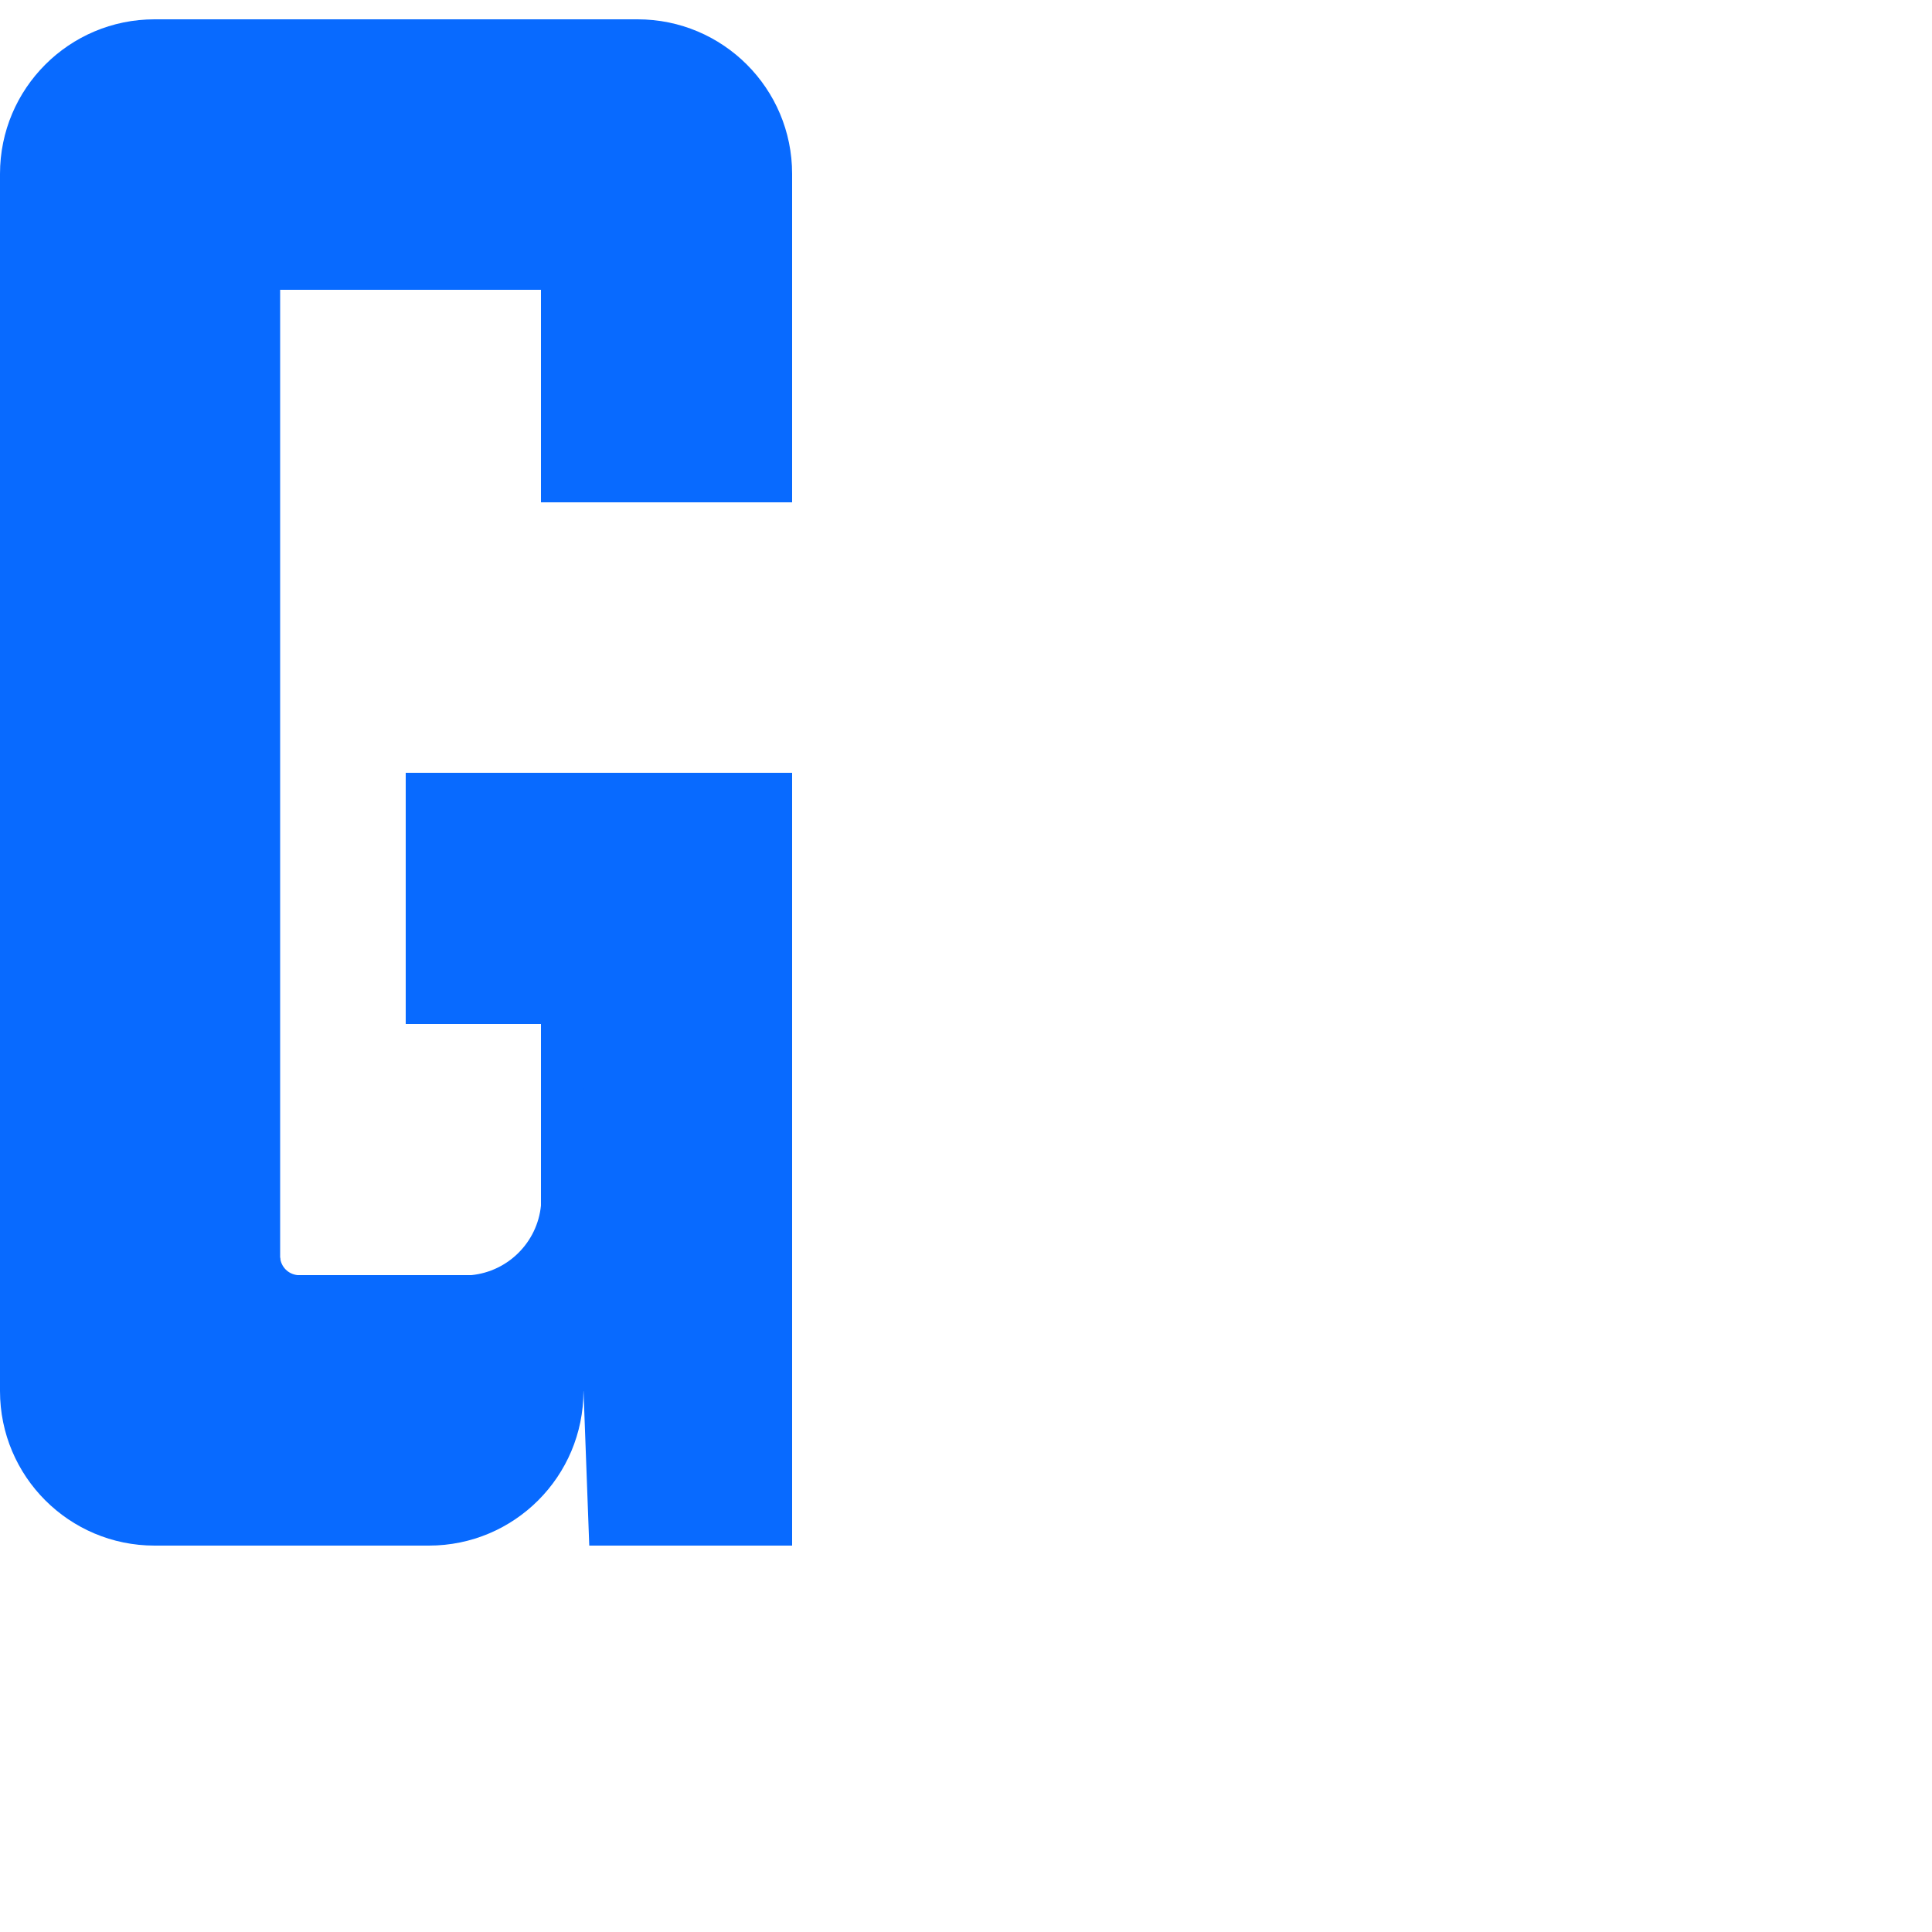 <?xml version="1.0" encoding="utf-8"?>
<!-- Generator: Adobe Illustrator 22.0.1, SVG Export Plug-In . SVG Version: 6.00 Build 0)  -->
<svg version="1.1" xmlns="http://www.w3.org/2000/svg" xmlns:xlink="http://www.w3.org/1999/xlink" x="0px" y="0px"
	 viewBox="0 0 1000 1000" style="enable-background:new 0 0 1000 1000;" xml:space="preserve">
<style type="text/css">
	.st0{fill:#086AFF;}
</style>
<g id="Guides">
</g>
<g id="Shapes_1_">
	<path class="st0" d="M410,90c0-44.2-35.8-80-80-80s-44.2,160,0,160S410,134.2,410,90z"/>
	<circle class="st0" cx="80" cy="90" r="80"/>
	<circle class="st0" cx="80" cy="720" r="80"/>
	<rect y="90" class="st0" width="145" height="630"/>
	<rect x="280" y="466.5" class="st0" width="130" height="253.5"/>
	<polygon class="st0" points="302.3,547 410,547 410,800 305,800 302,719 	"/>
	<rect x="280" y="90" class="st0" width="130" height="170"/>
	<rect x="80" y="10" class="st0" width="250" height="140"/>
	<rect x="80" y="660" class="st0" width="130" height="140"/>
	<rect x="210" y="400" class="st0" width="200" height="130"/>
	<path class="st0" d="M280,624c-1.9,19-17,34.1-36,36v4h40v-40H280z"/>
	<path class="st0" d="M154,660c-4.8-0.5-8.5-4.2-9-9h-1v10h10V660z"/>
	<path class="st0" d="M302,720c0-20.9,0-60,0-60s-57.3,0-80.6,0c-11.2,0-46.4,0-46.4,0v140c0,0,37.1,0,47,0
		C266.2,800,302,764.2,302,720z"/>
</g>
</svg>
